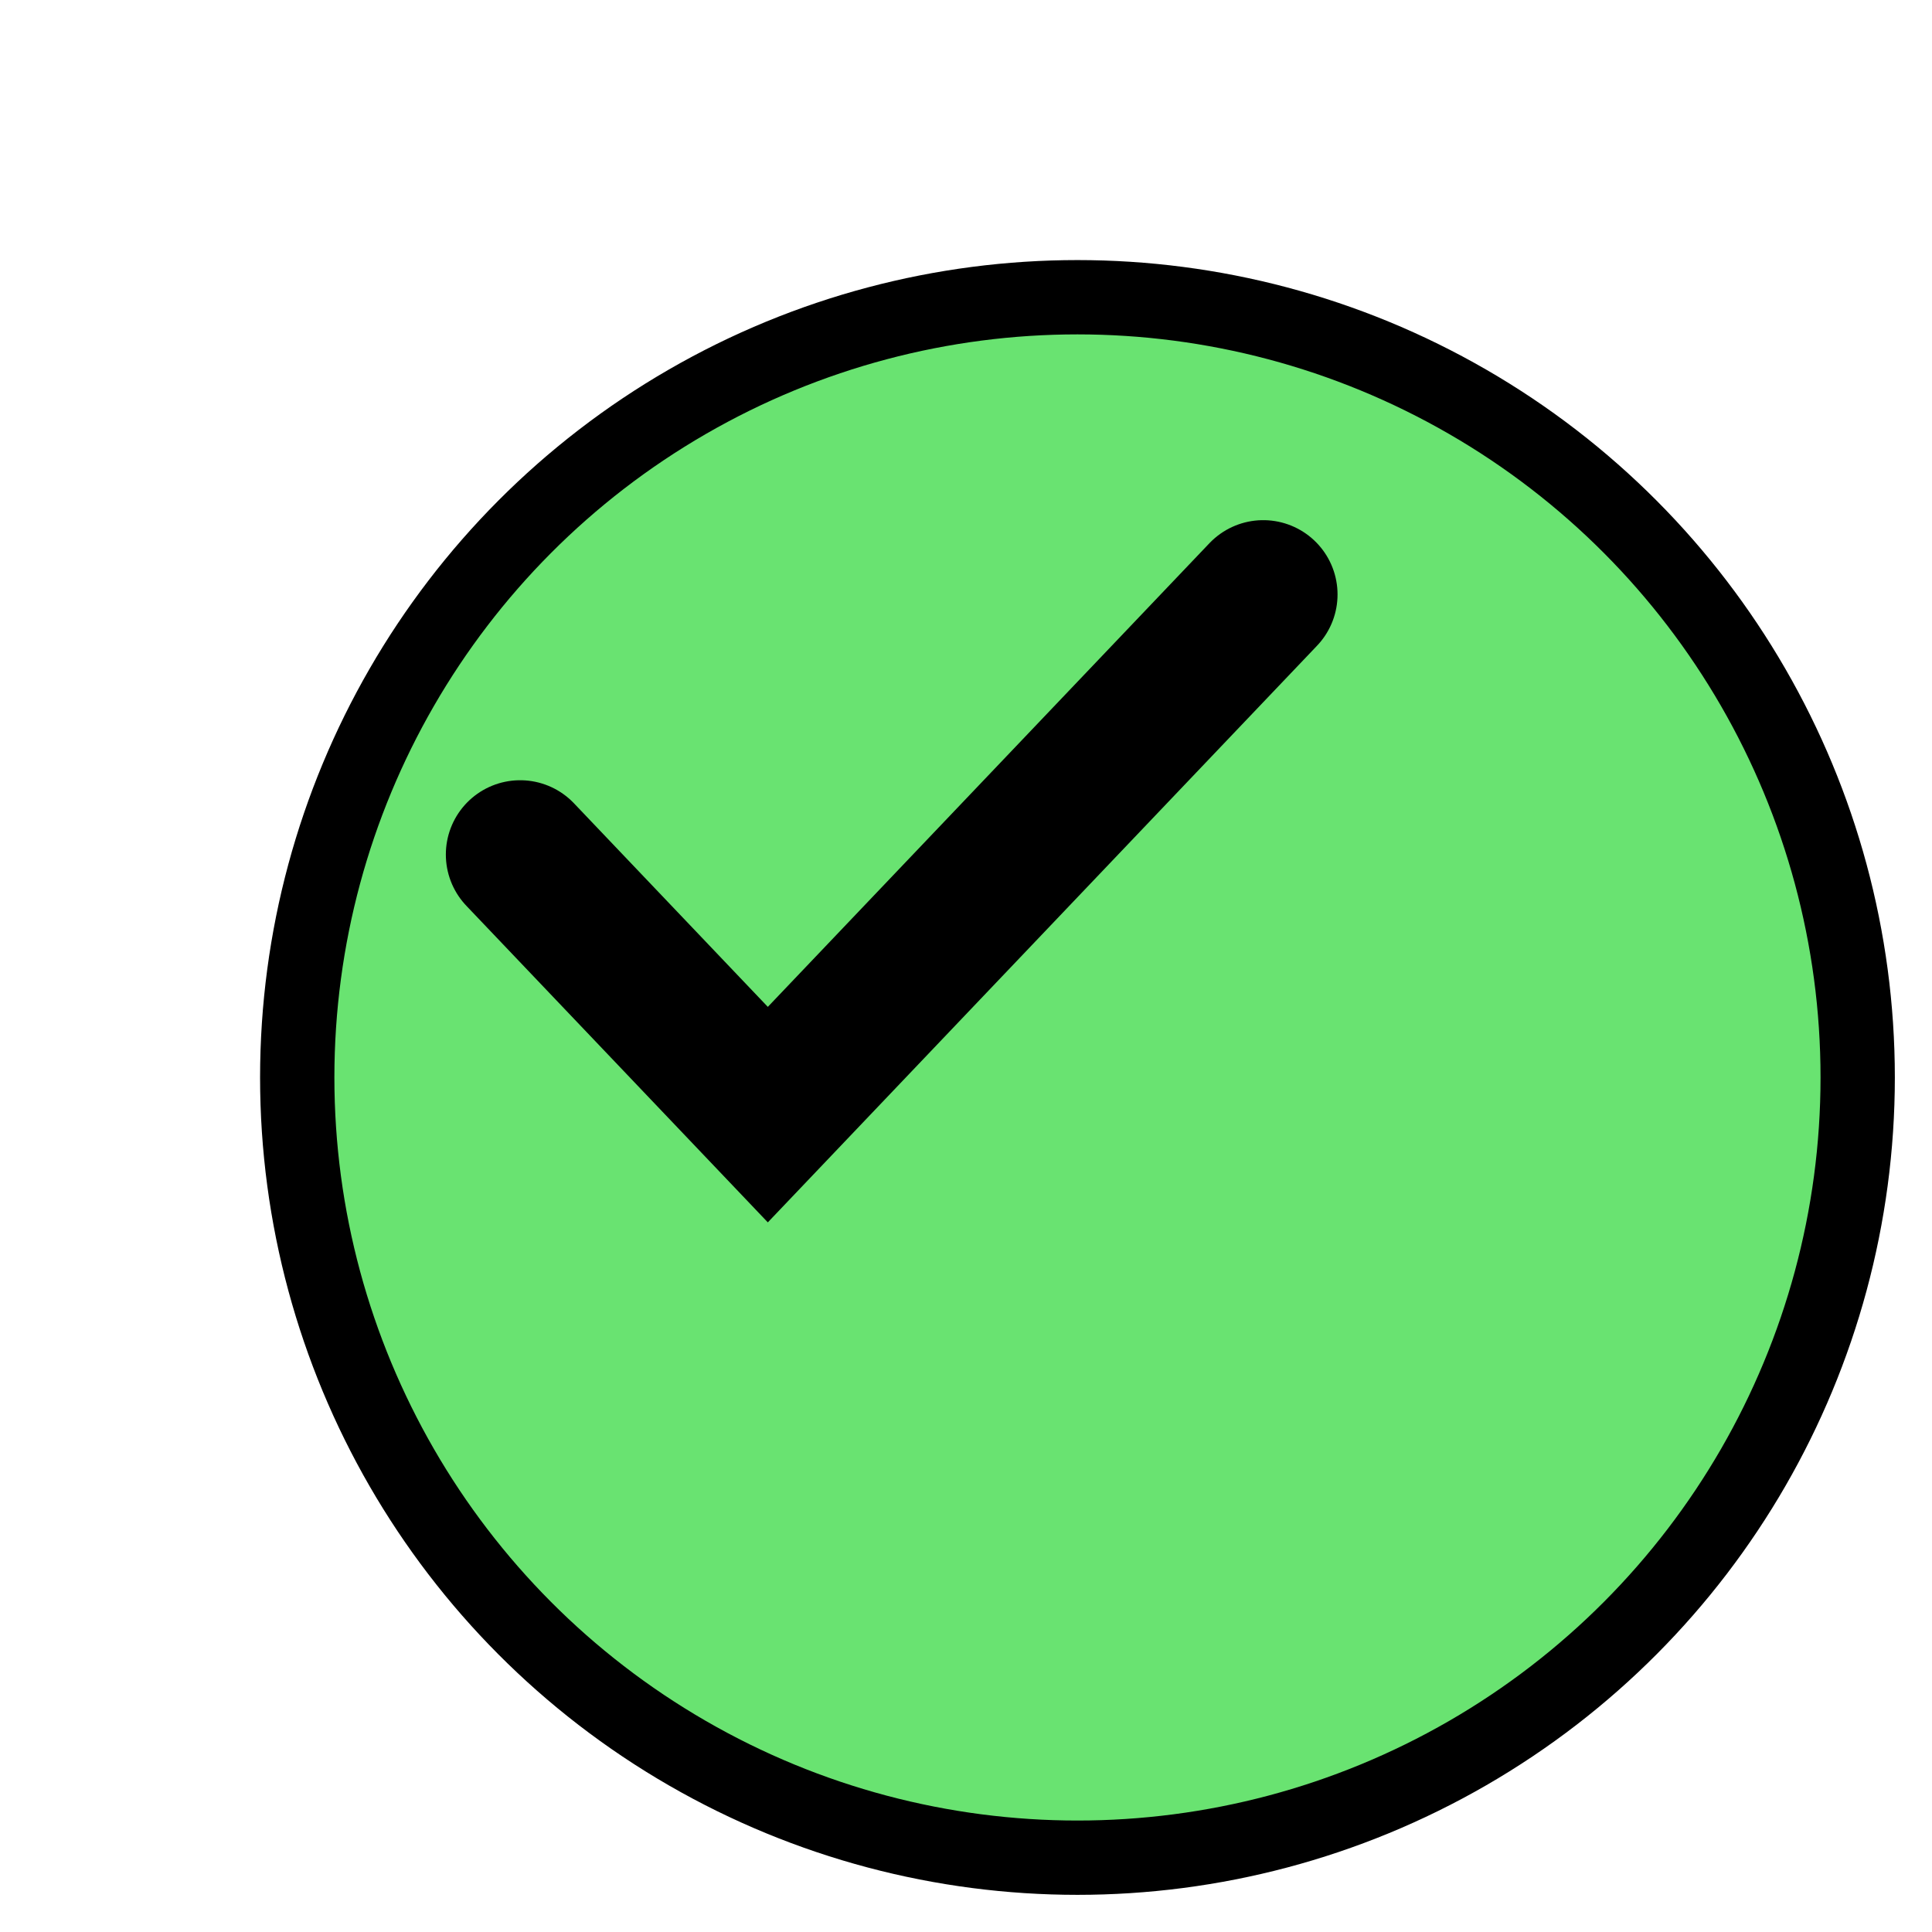 <svg width="26" height="26" viewBox="0 0 26 26" fill="none" xmlns="http://www.w3.org/2000/svg">
  <g filter="url(#filter0_d_27063_11187)">
    <circle cx="11.5" cy="11.5" r="10.5" fill="#69E371"/>
    <circle cx="11.5" cy="11.5" r="10.5" stroke="black"/>
  </g>
  <path d="M7 11.5L10.333 15L17 8" stroke="black" stroke-width="2" stroke-linecap="round"/>
  <defs>
    <filter id="filter0_d_27063_11187" x="0.5" y="0.5" width="25" height="25" filterUnits="userSpaceOnUse" color-interpolation-filters="sRGB">
      <feFlood flood-opacity="0" result="BackgroundImageFix"/>
      <feColorMatrix in="SourceAlpha" type="matrix" values="0 0 0 0 0 0 0 0 0 0 0 0 0 0 0 0 0 0 127 0" result="hardAlpha"/>
      <feOffset dx="3" dy="3"/>
      <feComposite in2="hardAlpha" operator="out"/>
      <feColorMatrix type="matrix" values="0 0 0 0 0 0 0 0 0 0 0 0 0 0 0 0 0 0 0.25 0"/>
      <feBlend mode="normal" in2="BackgroundImageFix" result="effect1_dropShadow_27063_11187"/>
      <feBlend mode="normal" in="SourceGraphic" in2="effect1_dropShadow_27063_11187" result="shape"/>
    </filter>
  </defs>
</svg>
